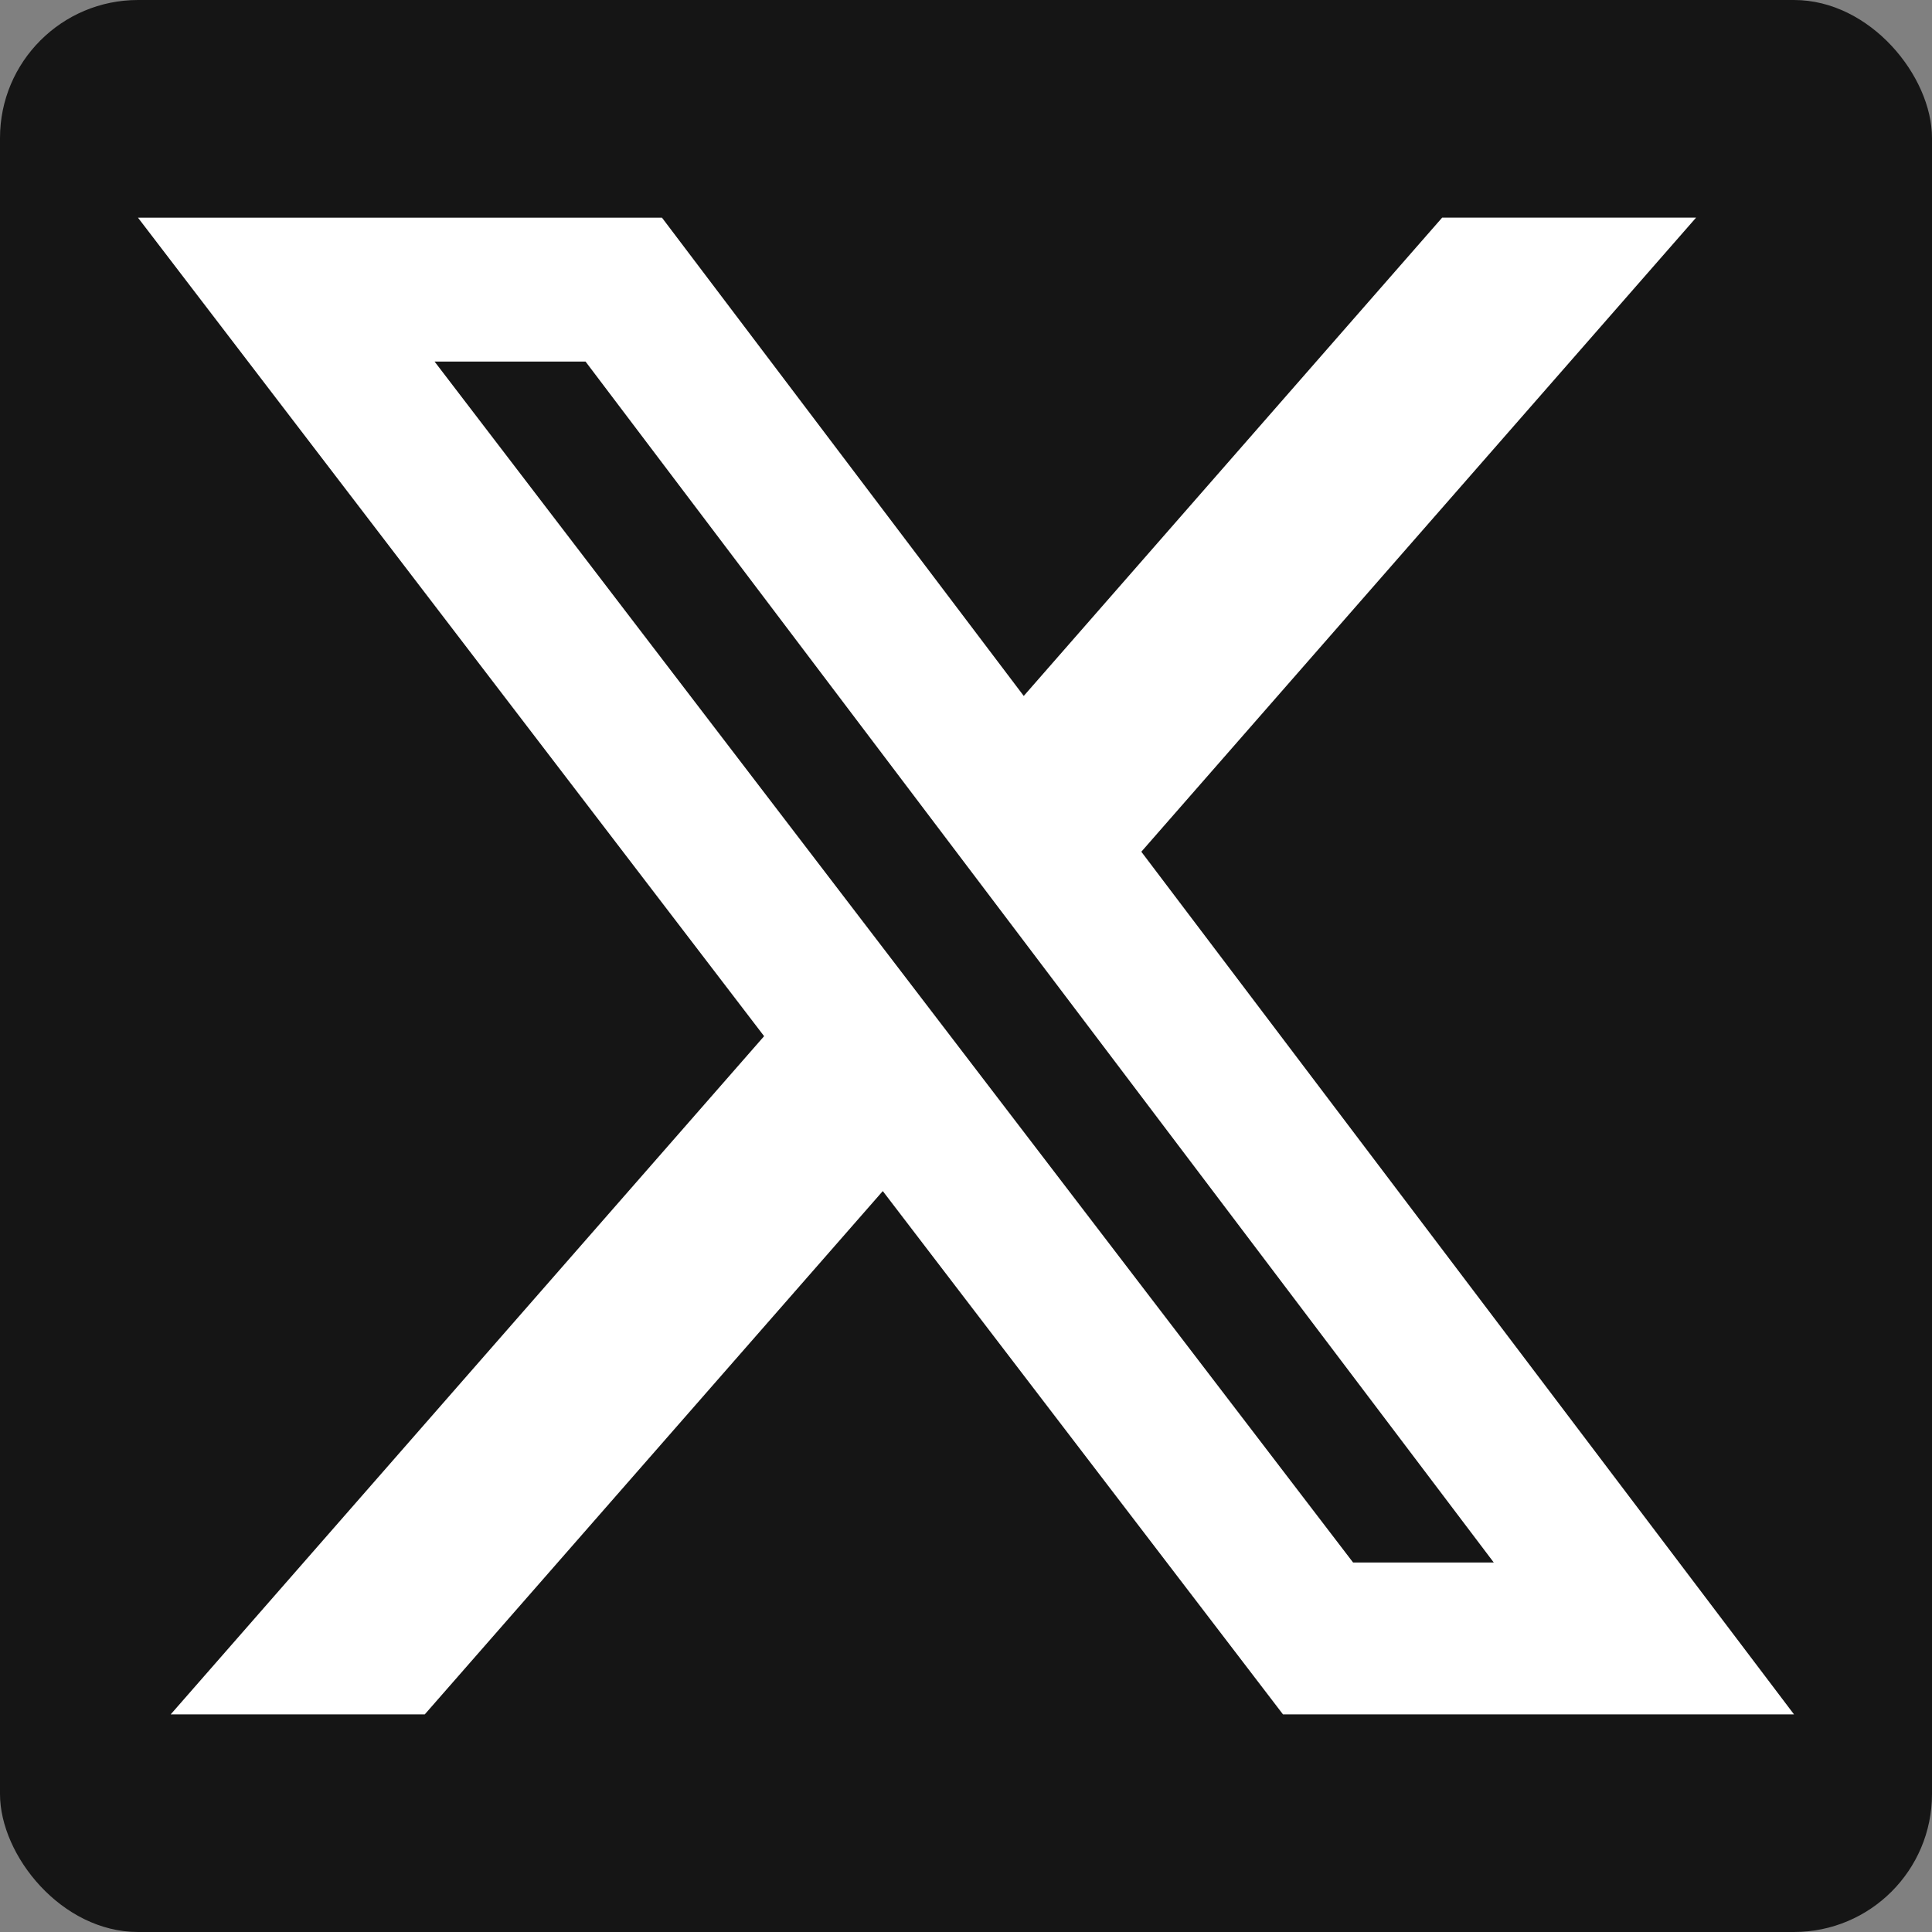 <svg width="28" height="28" viewBox="0 0 28 28" fill="none" xmlns="http://www.w3.org/2000/svg">
<rect x="0" y="0" width="28" height="28" fill="#808080" stroke="none"/>
<rect width="28" height="28" rx="2" fill="#151515"/>
<path d="M20.901 3.154H24.581L16.541 12.344L26 24.846H18.594L12.794 17.262L6.156 24.846H2.474L11.074 15.017L2 3.155H9.594L14.837 10.086L20.901 3.154ZM19.61 22.645H21.649L8.486 5.24H6.298L19.61 22.645Z" fill="white"/>
</svg>
